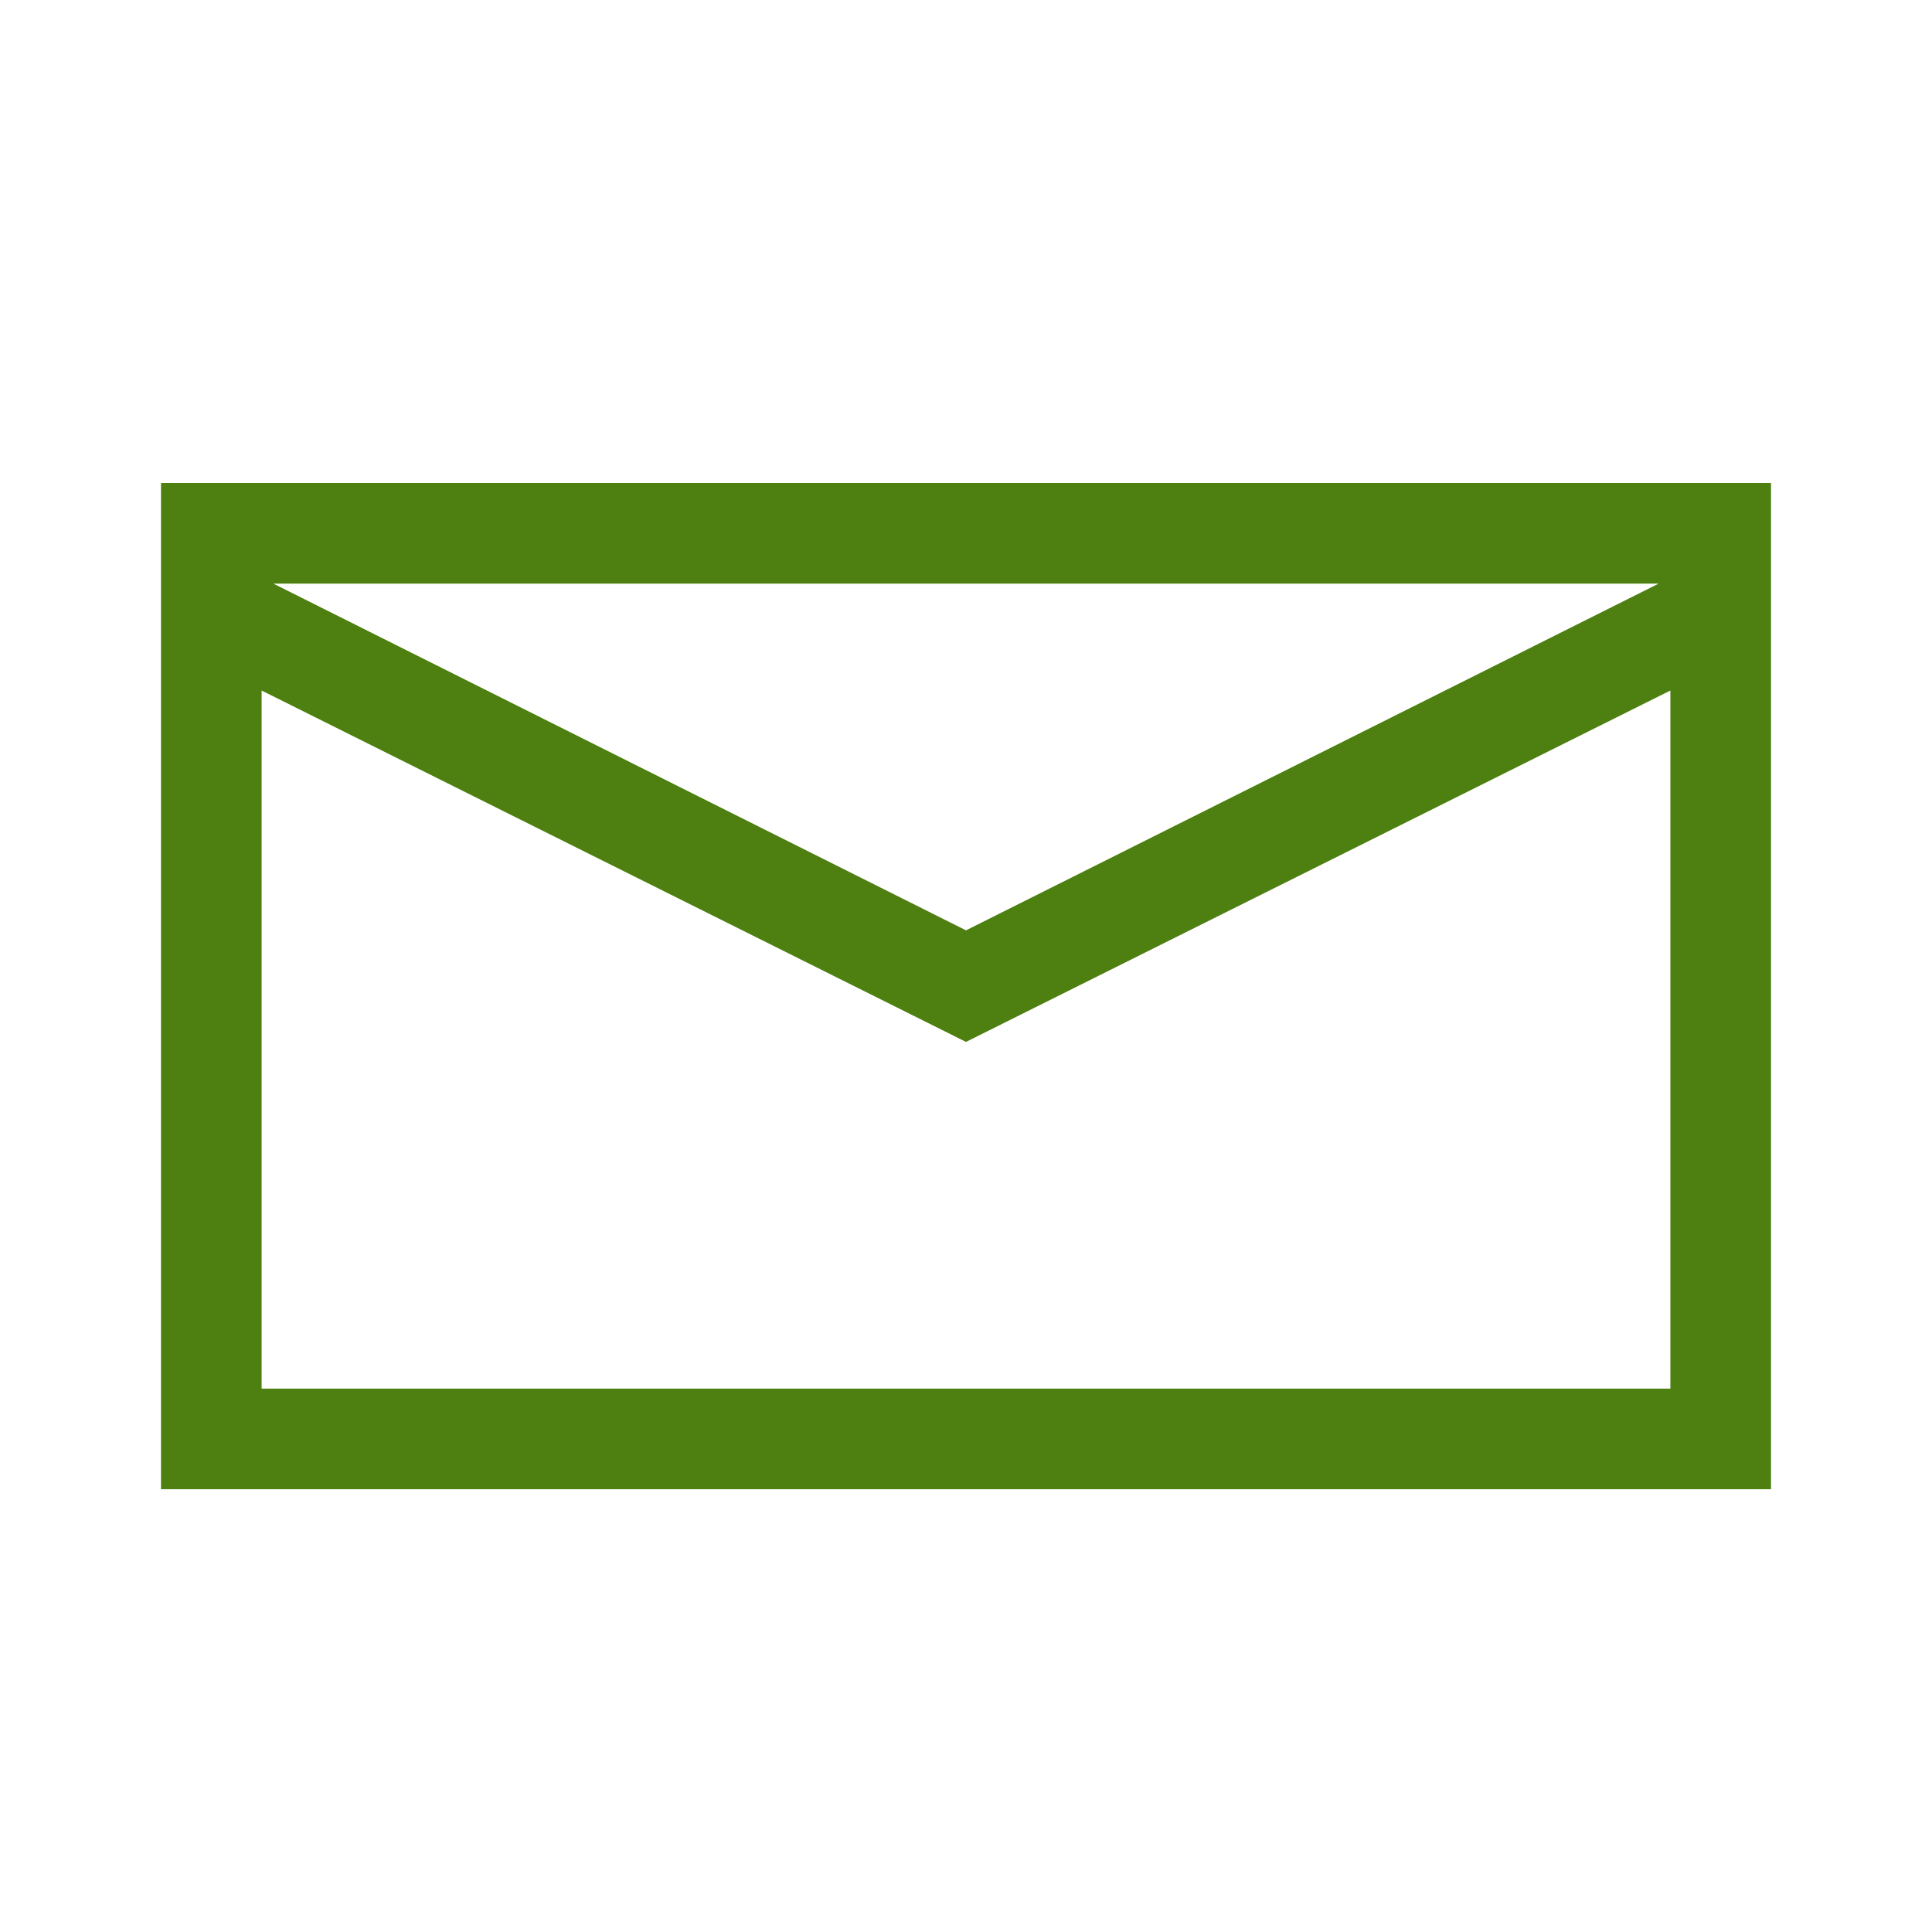 <svg xmlns="http://www.w3.org/2000/svg" width="24" height="24" viewBox="0 0 24 24">
  <path fill="#4D8011" fill-rule="evenodd" d="M22,6 L22,18.5 L2,18.5 L2,6 L22,6 Z M3.396,7.25 L12,11.557 L20.604,7.25 L3.396,7.25 Z M20.75,17.25 L20.75,8.578 L12,12.943 L3.25,8.578 L3.25,17.25 L20.75,17.25 Z"/>
</svg>
